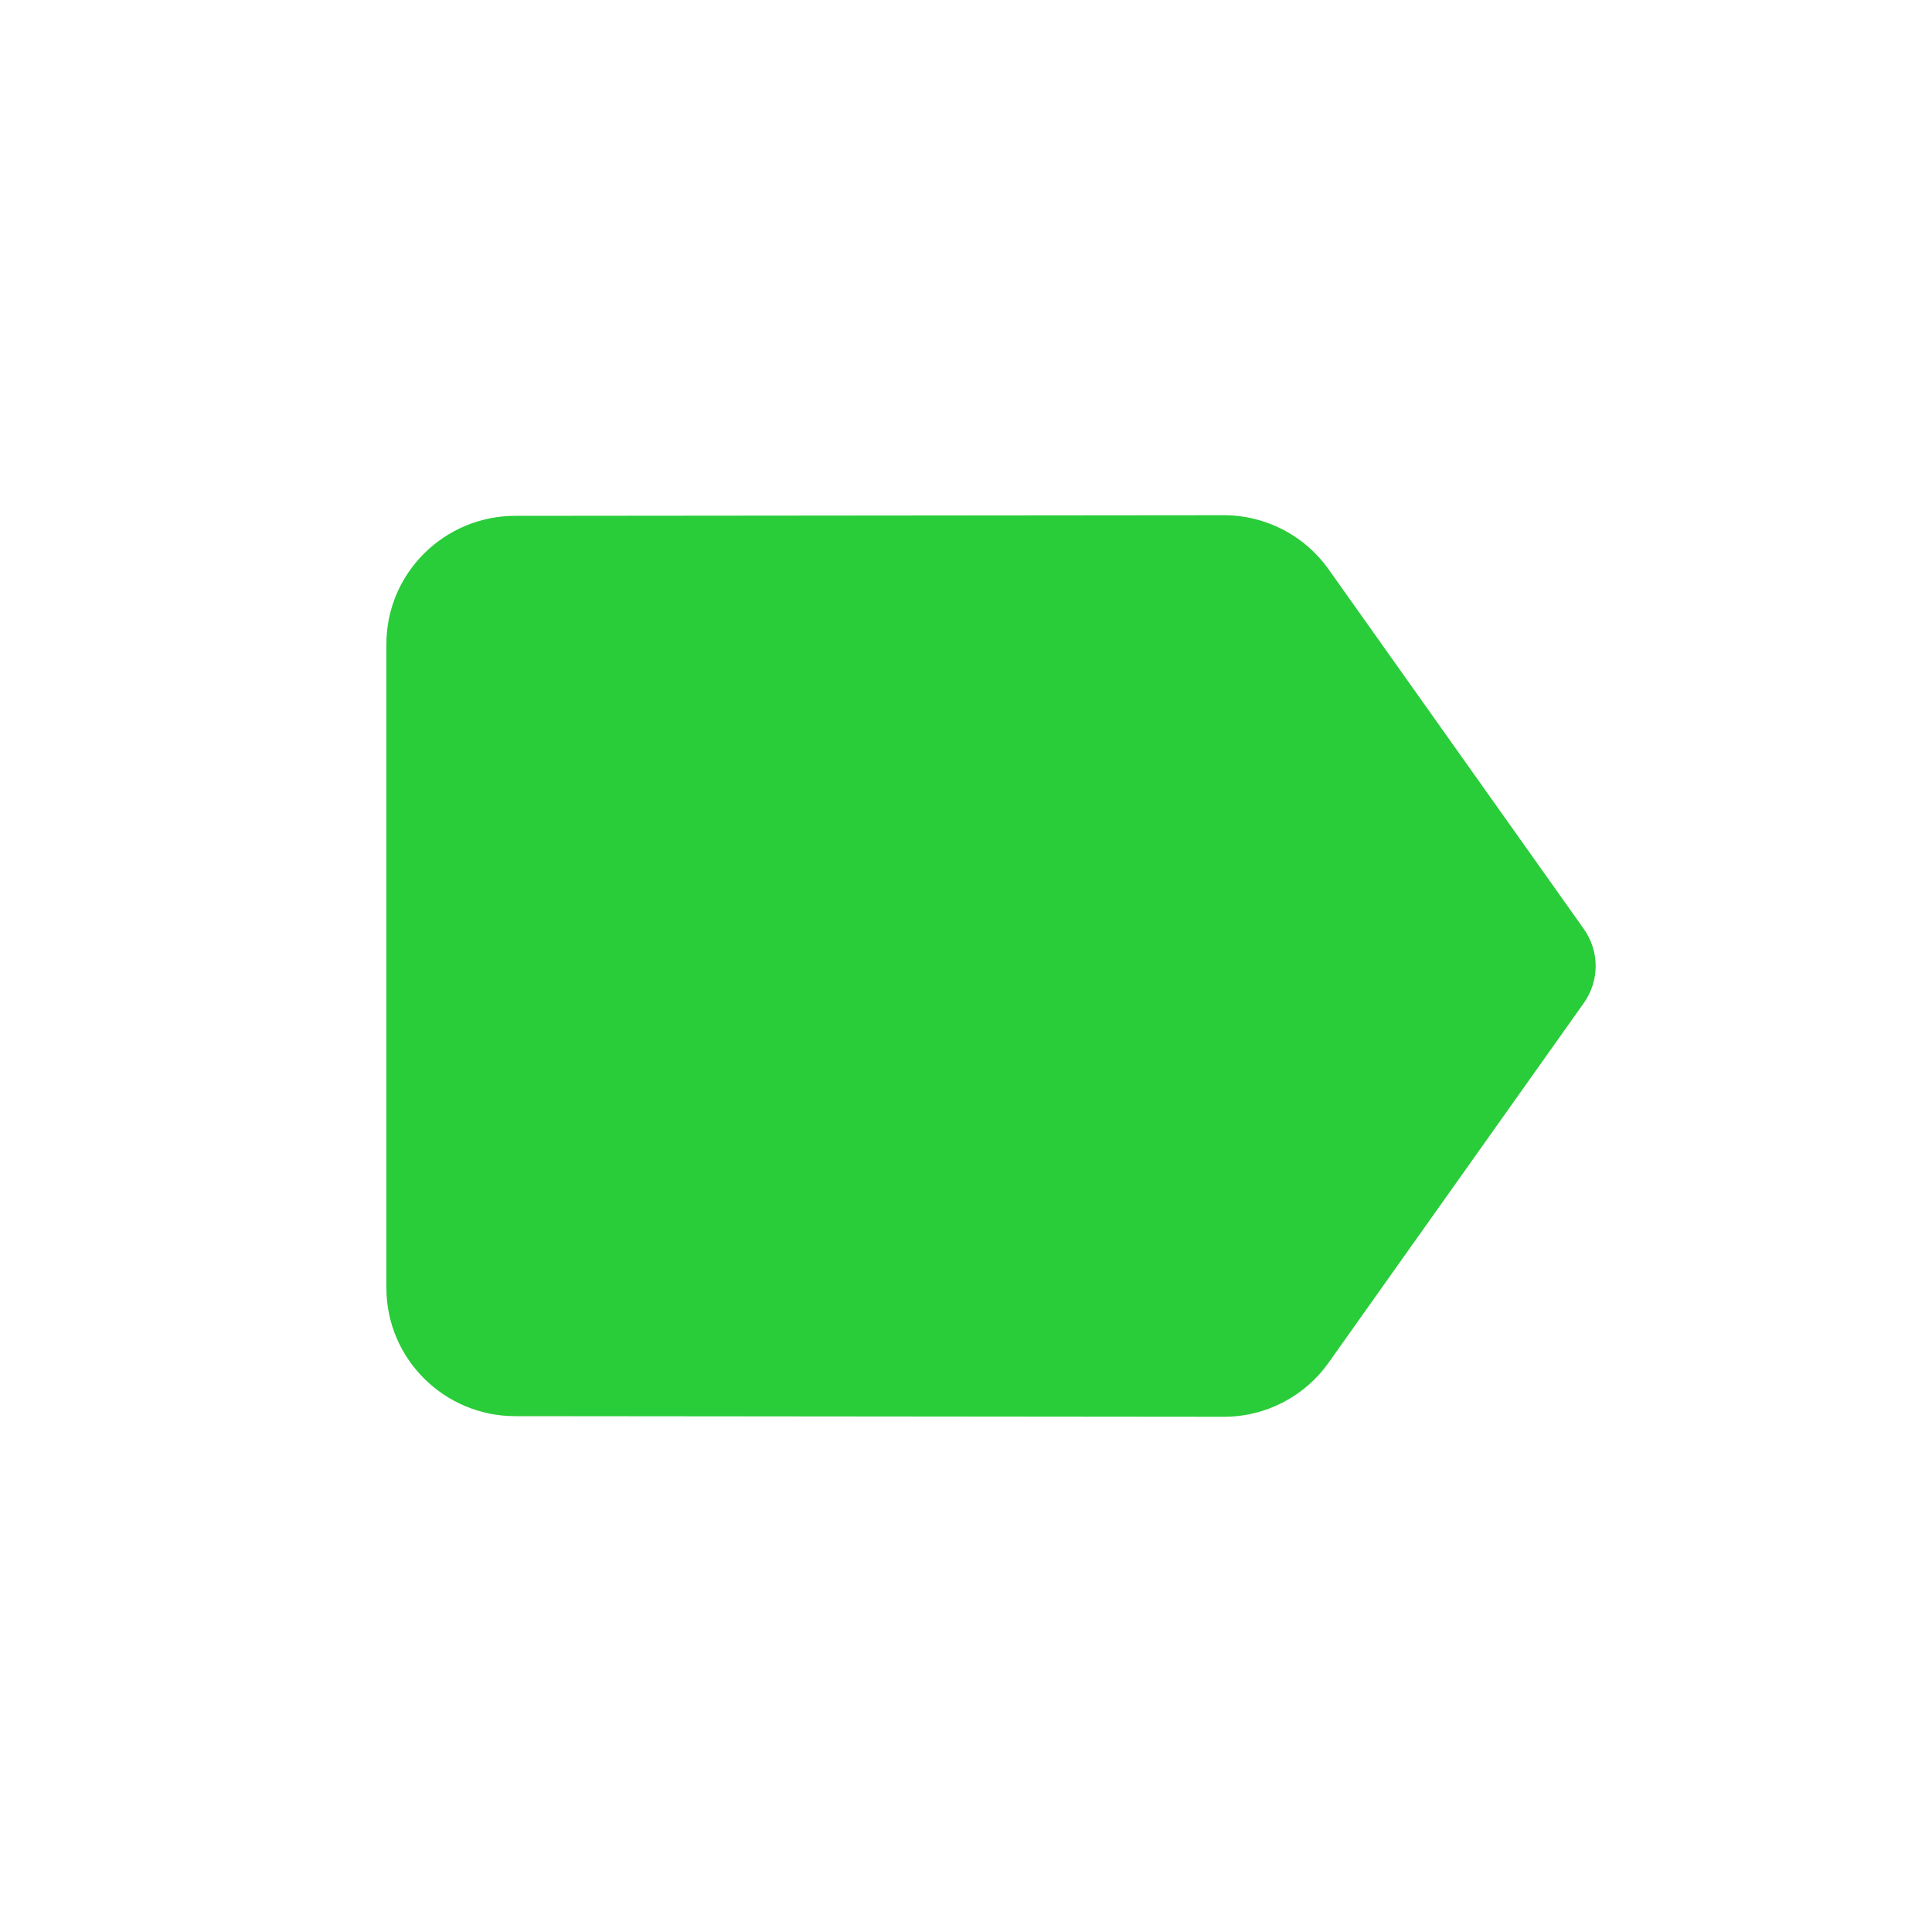 <svg width="30" height="30" viewBox="0 0 30 30" fill="none" xmlns="http://www.w3.org/2000/svg">
<g id="Action/label">
<path id="Icon" fill-rule="evenodd" clip-rule="evenodd" d="M20.63 8.84C20.27 8.33 19.67 8 19 8L8 8.01C6.9 8.01 6 8.9 6 10V20C6 21.1 6.9 21.99 8 21.99L19 22C19.67 22 20.27 21.67 20.63 21.16L24.59 15.58C24.84 15.23 24.84 14.77 24.59 14.42L20.63 8.84Z" fill="#29CC39"/>
</g>
</svg>
